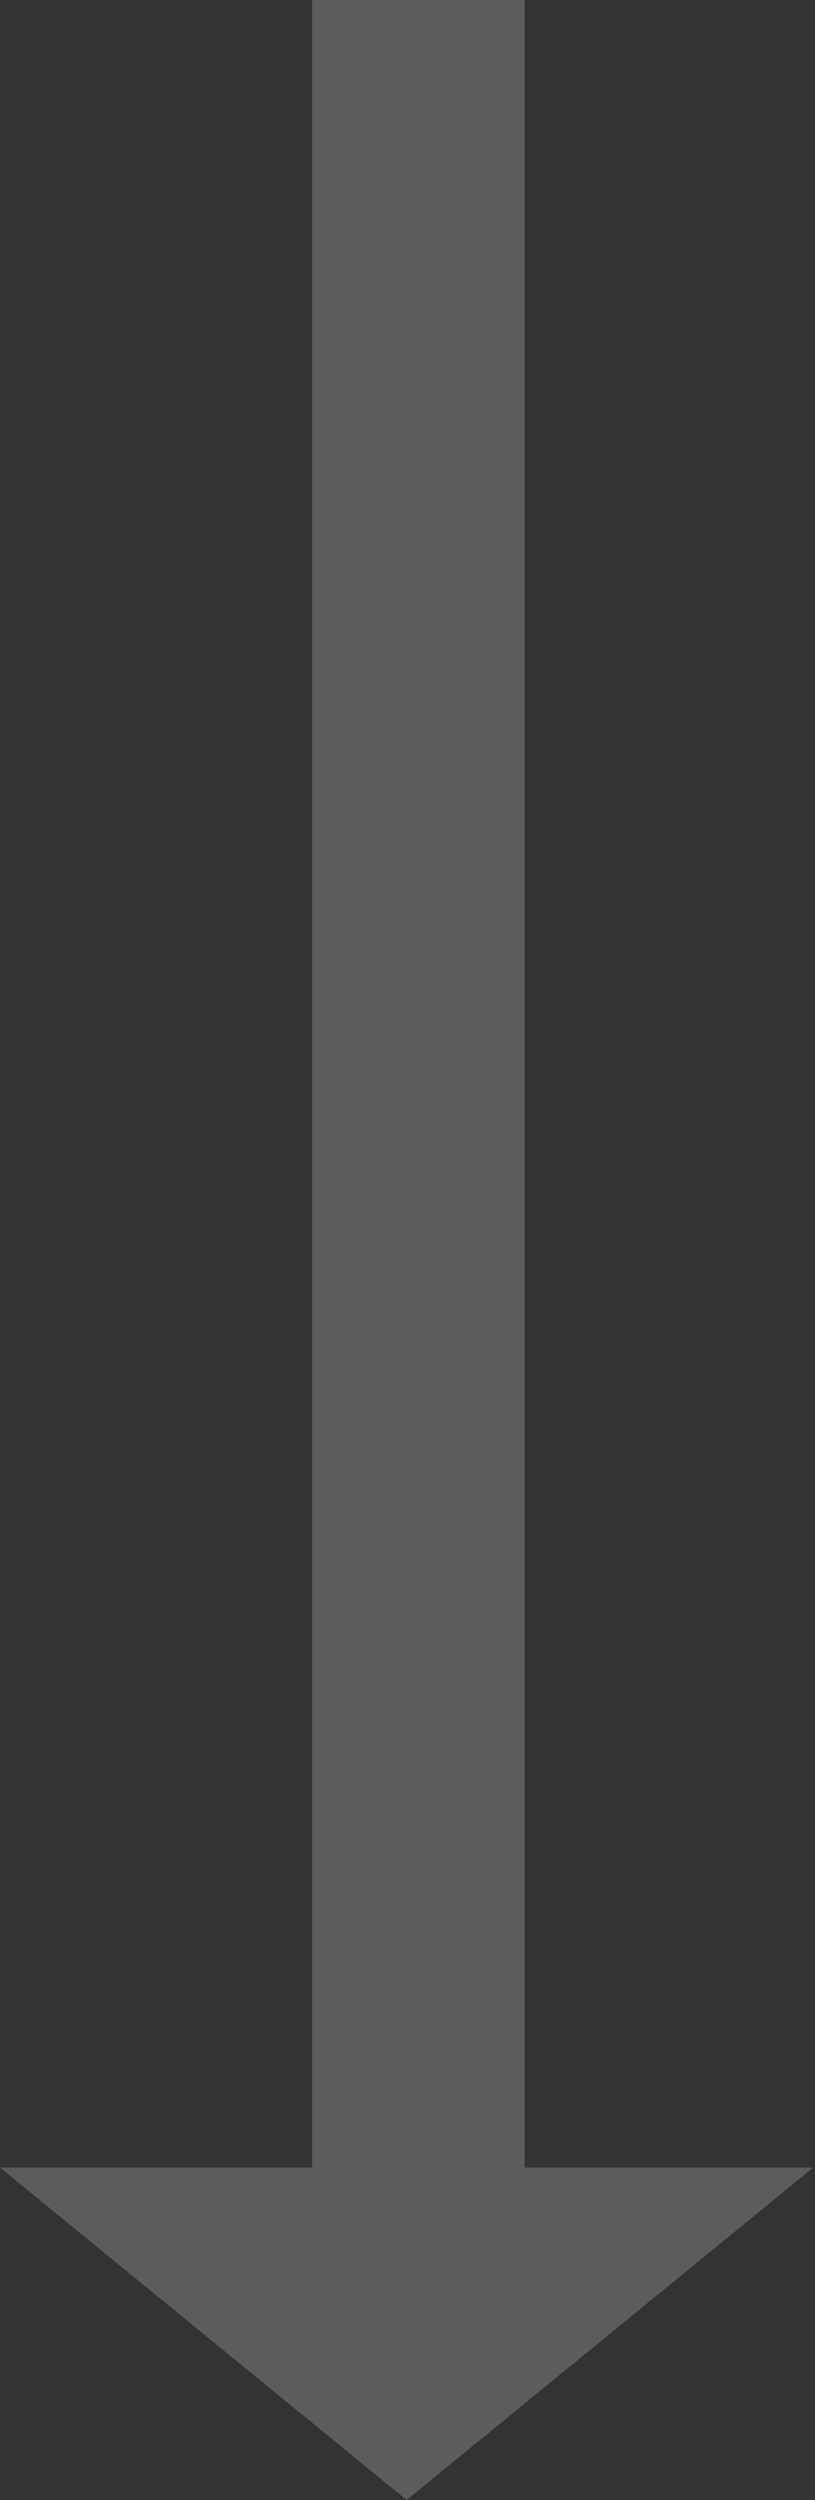 <svg width="46" height="141" viewBox="0 0 46 141" fill="none" xmlns="http://www.w3.org/2000/svg">
<rect x="0" y="0" width="46" height="141" fill="#333333" stroke="none"/>
<path fill-rule="evenodd" clip-rule="evenodd" d="M29.616 122.25H45.899L22.95 141L0 122.25H17.616V0H29.616V122.25Z" fill="white" fill-opacity="0.2"/>
</svg>
